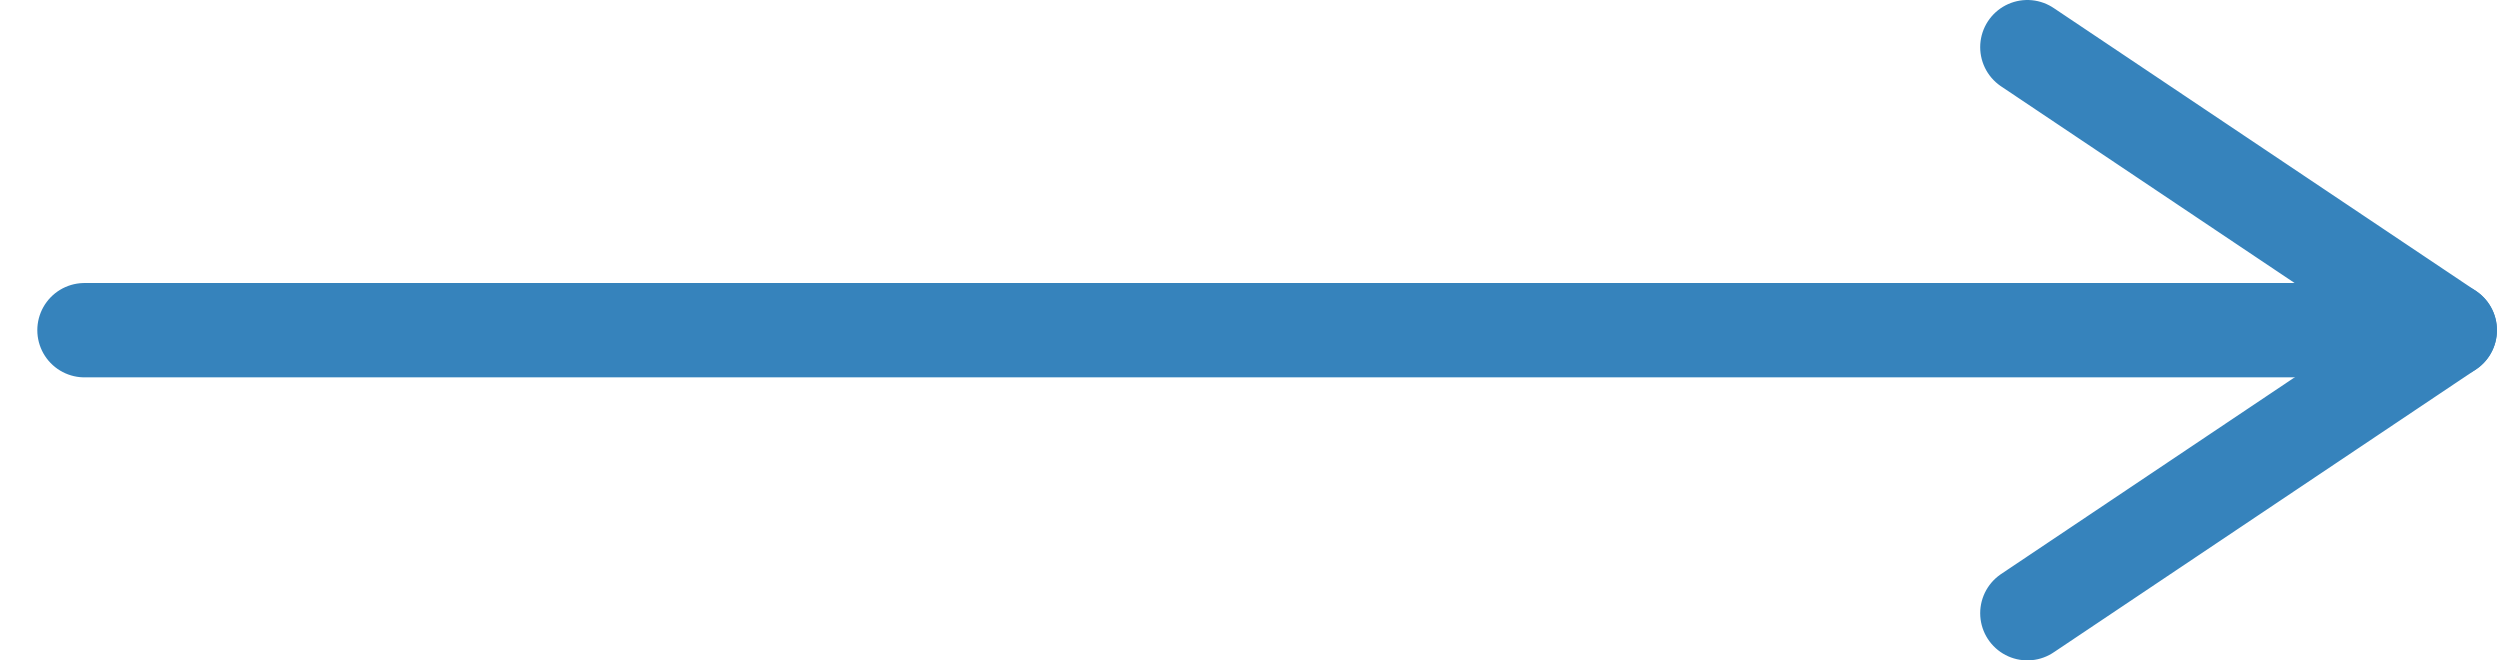 <svg width="53" height="14" viewBox="0 0 53 14" fill="none" xmlns="http://www.w3.org/2000/svg">
<path d="M51.935 7H1.791" stroke="#3683BC" stroke-width="2" stroke-linecap="round" stroke-linejoin="round"/>
<path d="M42.98 1L51.935 7L42.98 13" stroke="#3683BC" stroke-width="2" stroke-linecap="round" stroke-linejoin="round"/>
</svg>
